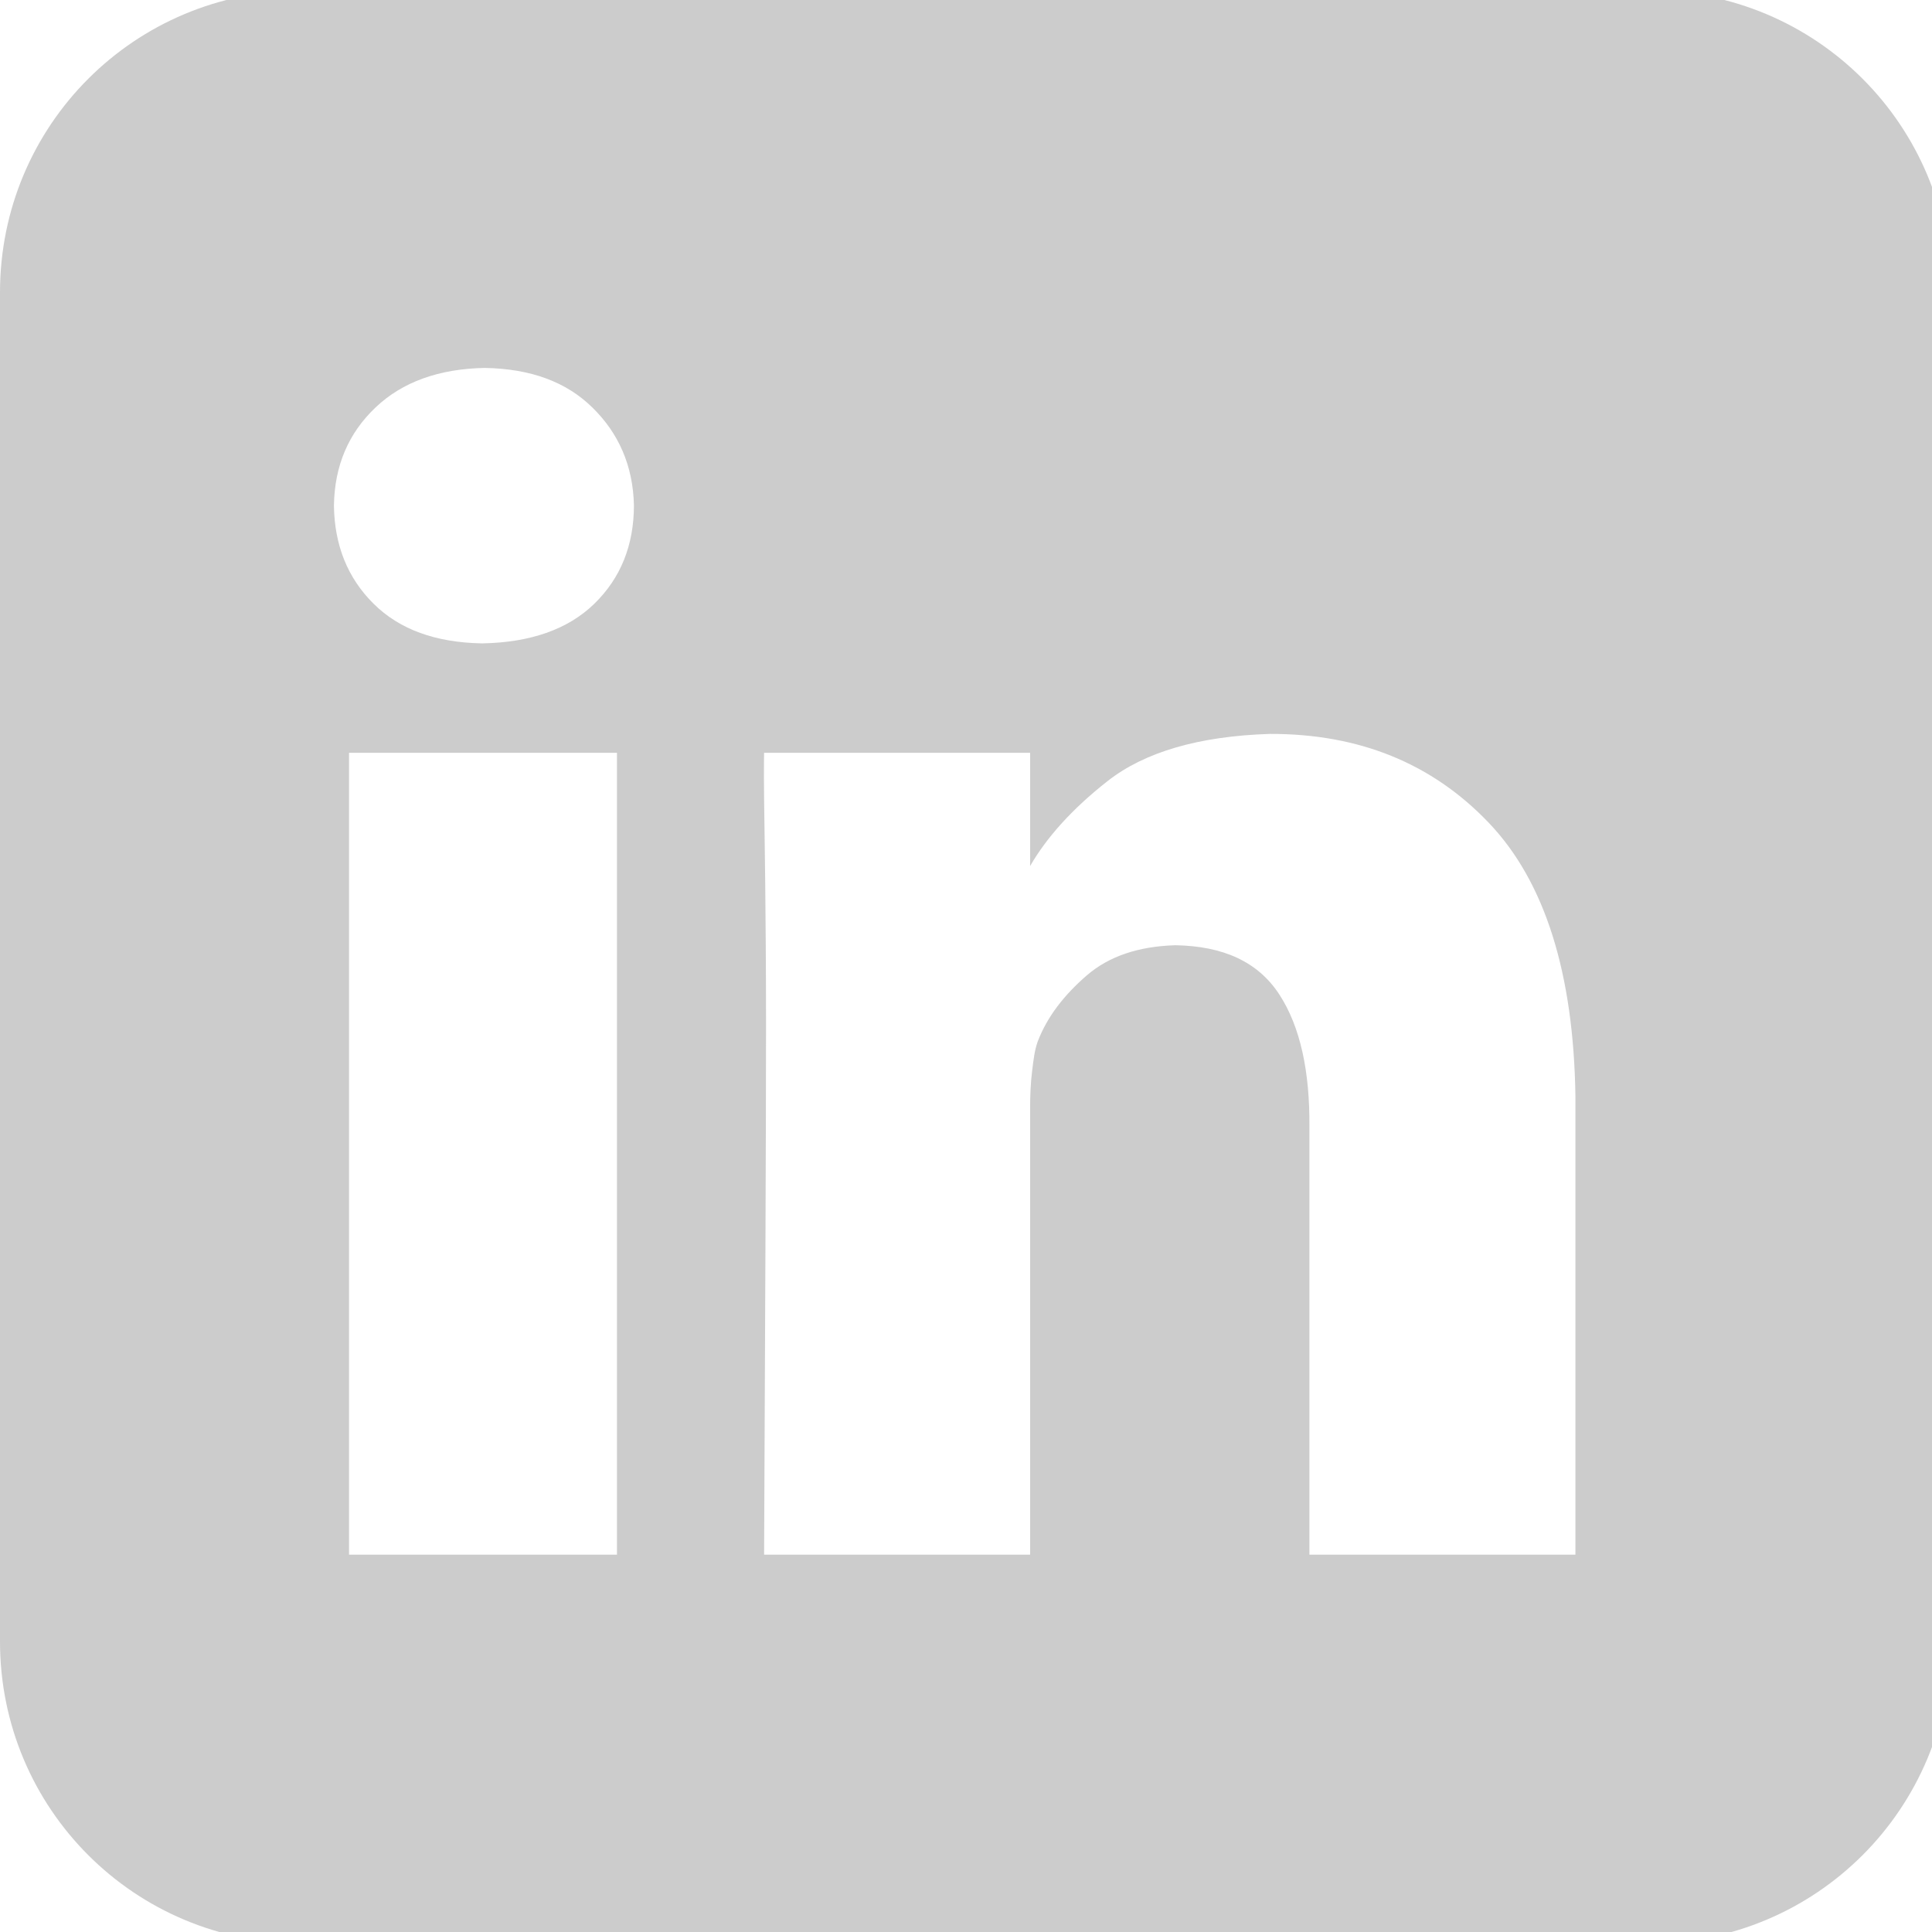 <?xml version="1.0" encoding="UTF-8" standalone="no"?>
<!-- Created with Inkscape (http://www.inkscape.org/) -->

<svg
   xmlns:dc="http://purl.org/dc/elements/1.1/"
   xmlns:cc="http://creativecommons.org/ns#"
   xmlns:rdf="http://www.w3.org/1999/02/22-rdf-syntax-ns#"
   xmlns:svg="http://www.w3.org/2000/svg"
   xmlns="http://www.w3.org/2000/svg"
   xmlns:sodipodi="http://sodipodi.sourceforge.net/DTD/sodipodi-0.dtd"
   xmlns:inkscape="http://www.inkscape.org/namespaces/inkscape"
   width="32px"
   height="32px"
   id="svg4438"
   version="1.1"
   inkscape:version="0.48.4 r9939"
   sodipodi:docname="vimeo.svg">
  <defs
     id="defs4440" />
  <sodipodi:namedview
     id="base"
     pagecolor="#ffffff"
     bordercolor="#666666"
     borderopacity="1.0"
     inkscape:pageopacity="0.0"
     inkscape:pageshadow="2"
     inkscape:zoom="5.598901"
     inkscape:cx="16"
     inkscape:cy="16"
     inkscape:current-layer="layer1"
     showgrid="true"
     inkscape:grid-bbox="true"
     inkscape:document-units="px"
     inkscape:window-width="1050"
     inkscape:window-height="644"
     inkscape:window-x="50"
     inkscape:window-y="50"
     inkscape:window-maximized="0" />
  <g
     id="layer1"
     inkscape:label="Layer 1"
     inkscape:groupmode="layer">
    <path
       style="fill:#cccccc;fill-opacity:1;fill-rule:nonzero;stroke:none"
       d="M 5 -0.156 C 2.23 -0.156 -3.8684334e-018 2.074 0 4.844 L 0 27.188 C 0 29.957 2.23 32.188 5 32.188 L 27.312 32.188 C 30.082 32.188 32.312 29.957 32.312 27.188 L 32.312 4.844 C 32.312 2.074 30.082 -0.156 27.312 -0.156 L 5 -0.156 z M 8.031 6.094 C 8.795 6.108 9.38 6.326 9.812 6.75 C 10.245 7.174 10.486 7.711 10.5 8.375 C 10.498 9.027 10.284 9.571 9.844 10 C 9.403 10.429 8.778 10.64 8 10.656 L 7.969 10.656 C 7.217 10.64 6.62 10.429 6.188 10 C 5.755 9.571 5.54 9.027 5.531 8.375 C 5.541 7.711 5.773 7.174 6.219 6.75 C 6.664 6.326 7.271 6.108 8.031 6.094 z M 21.031 12.156 C 22.514 12.151 23.721 12.646 24.656 13.625 C 25.592 14.604 26.064 16.126 26.094 18.156 L 26.094 25.75 L 21.688 25.75 L 21.688 18.656 C 21.694 17.752 21.541 17.01 21.188 16.469 C 20.834 15.928 20.259 15.67 19.469 15.656 C 18.861 15.674 18.371 15.836 18 16.156 C 17.629 16.477 17.346 16.837 17.188 17.25 C 17.134 17.399 17.117 17.564 17.094 17.75 C 17.071 17.936 17.062 18.141 17.062 18.344 L 17.062 25.75 L 12.656 25.75 C 12.673 21.8 12.688 18.876 12.688 16.969 C 12.687 15.061 12.663 13.821 12.656 13.25 C 12.649 12.679 12.657 12.41 12.656 12.469 L 17.062 12.469 L 17.062 14.344 C 17.335 13.872 17.755 13.4 18.344 12.938 C 18.957 12.456 19.857 12.193 21.031 12.156 z M 5.781 12.469 L 10.219 12.469 L 10.219 25.75 L 5.781 25.75 L 5.781 12.469 z "
       id="rect4446" />
    <g
       style="font-size:24px;font-style:normal;font-variant:normal;font-weight:normal;font-stretch:normal;line-height:125%;letter-spacing:0px;word-spacing:0px;fill:#4d4d4d;fill-opacity:1;stroke:none;font-family:FontAwesome;-inkscape-font-specification:FontAwesome"
       id="text4448" />
  </g>
</svg>
